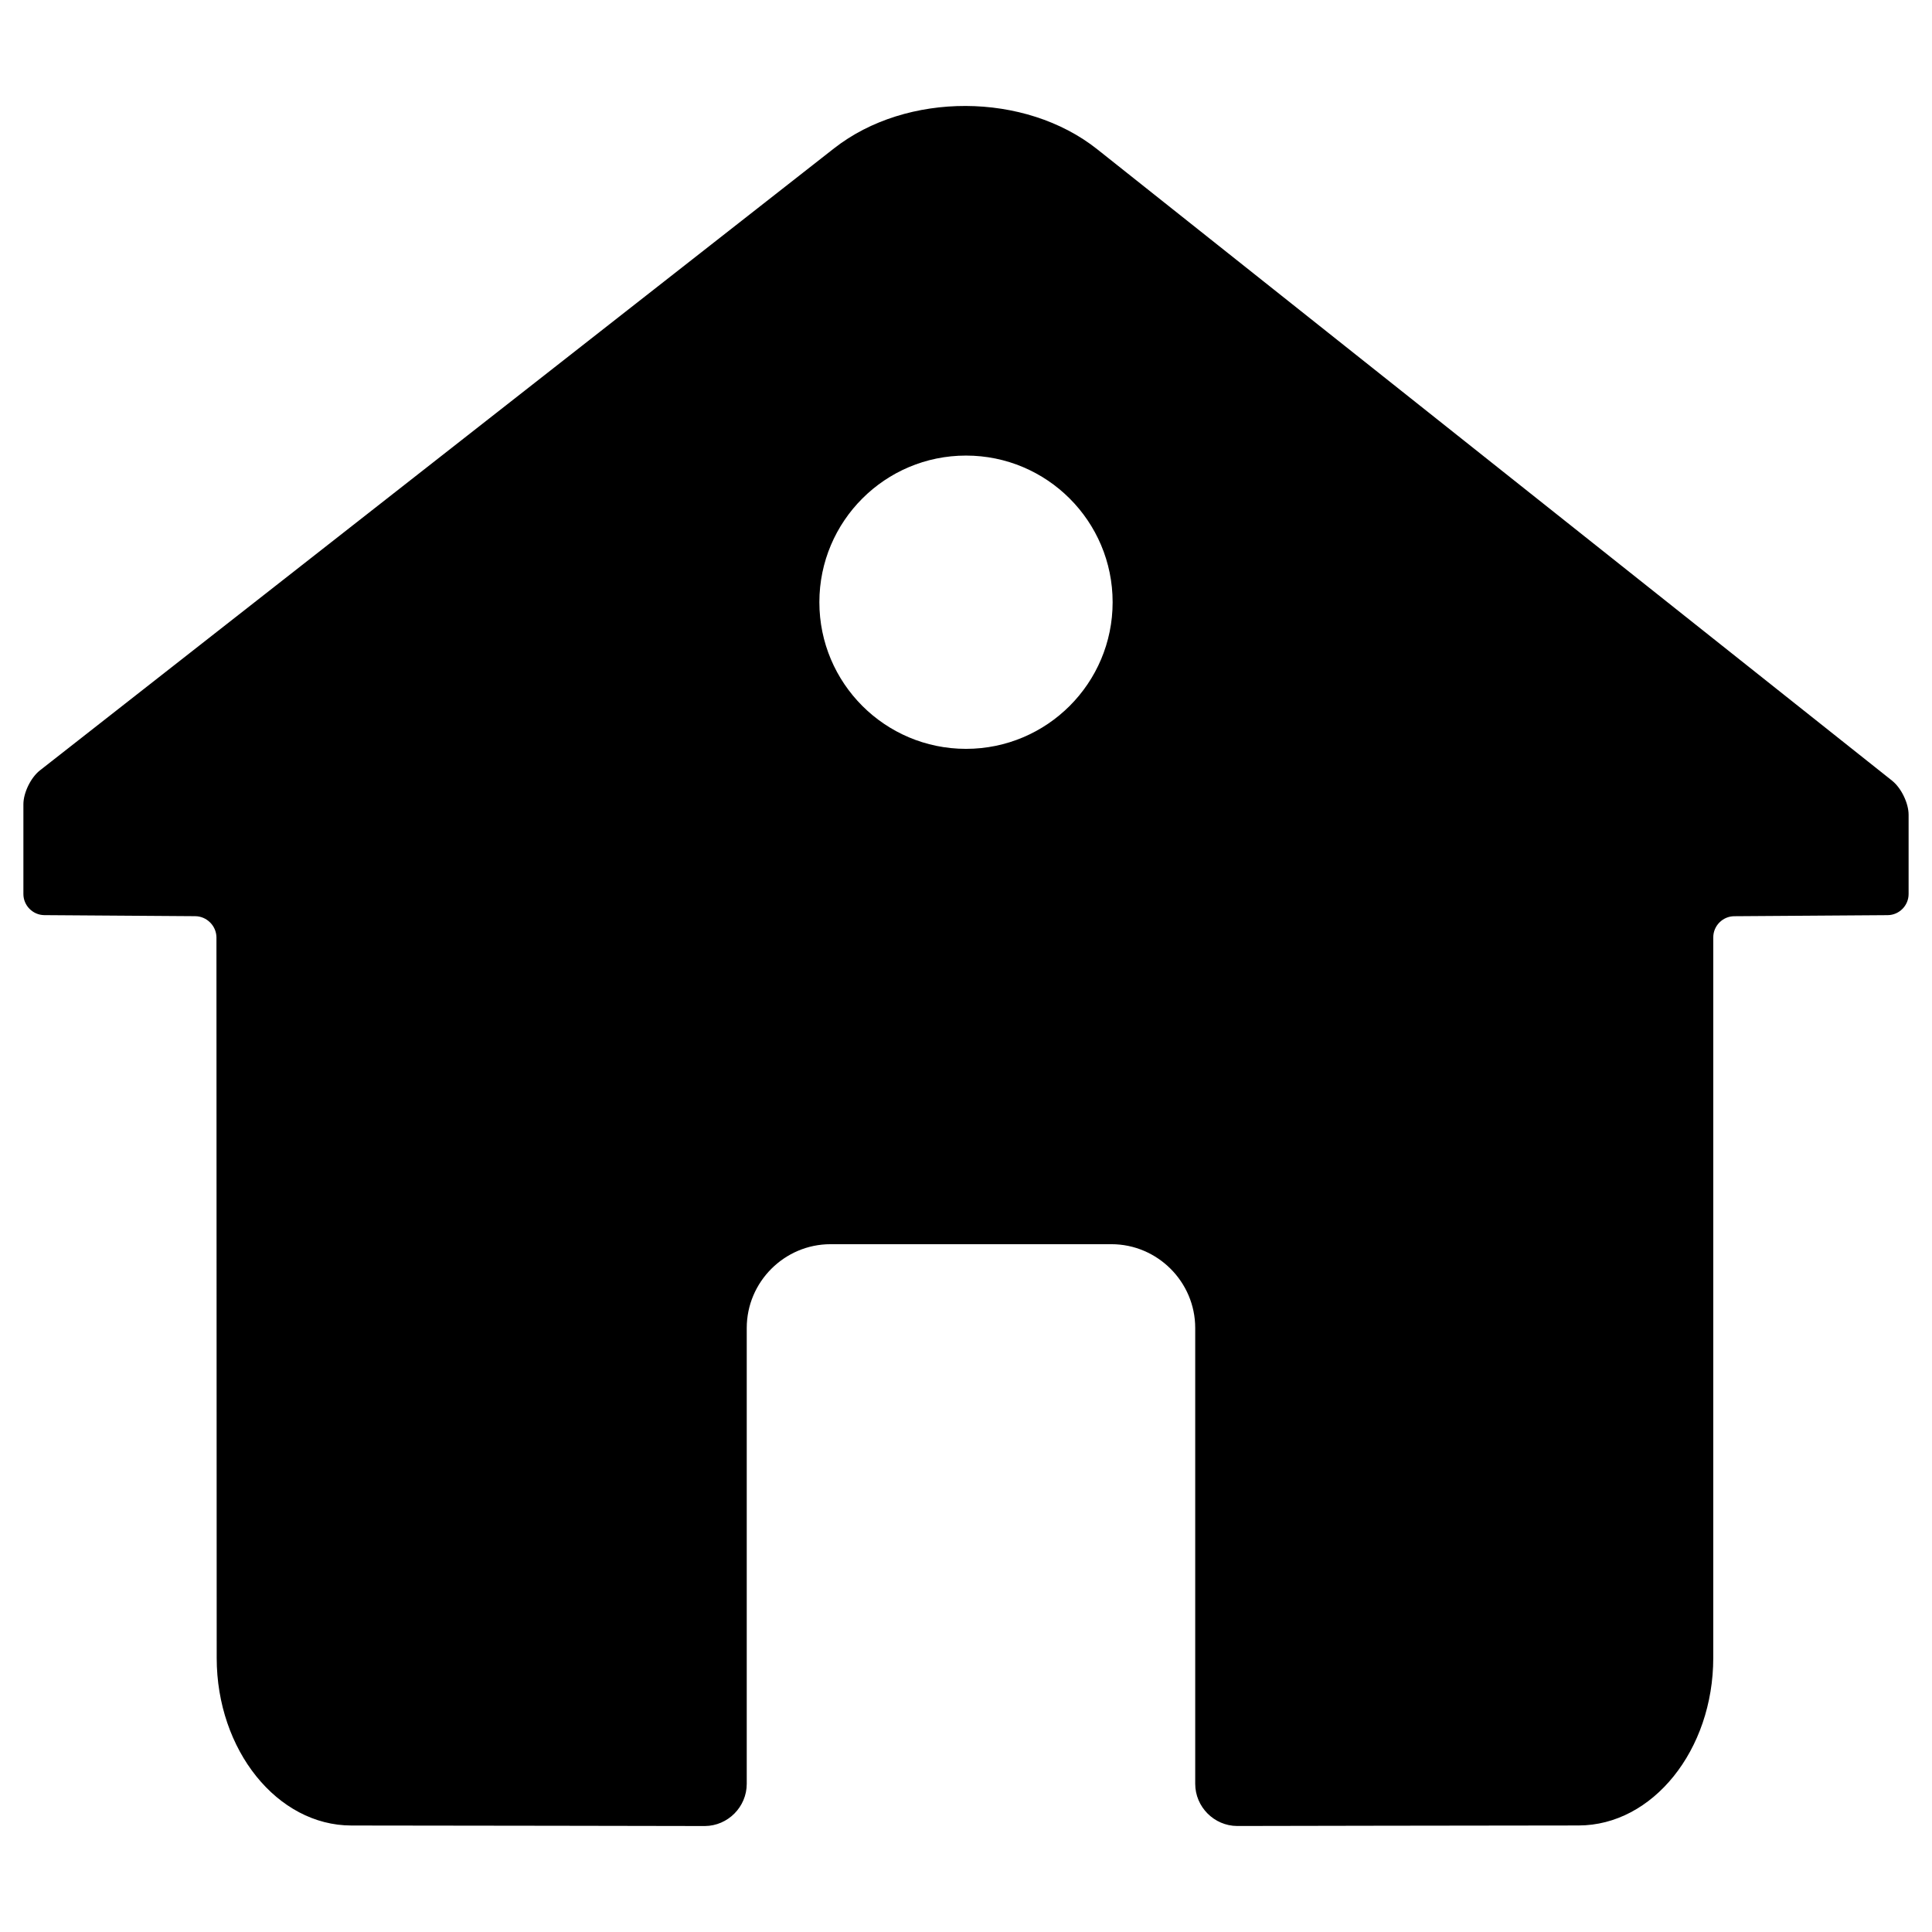 <?xml version="1.0" encoding="UTF-8" standalone="no"?>
<svg
   width="700pt"
   height="700pt"
   version="1.1"
   viewBox="0 0 700 700"
   id="svg151"
   sodipodi:docname="noun-home-445808.svg"
   inkscape:version="1.2.1 (9c6d41e410, 2022-07-14)"
   xmlns:inkscape="http://www.inkscape.org/namespaces/inkscape"
   xmlns:sodipodi="http://sodipodi.sourceforge.net/DTD/sodipodi-0.dtd"
   xmlns="http://www.w3.org/2000/svg"
   xmlns:svg="http://www.w3.org/2000/svg">
  <path d="M 685.586,282.889 397.535,54.071 C 371.386,33.3 328.496,33.146 302.205,53.743 L 14.452,279.14 c -3.286,2.573 -5.975,8.088 -5.975,12.261 v 32.525 c 0,4.173 3.418,7.612 7.596,7.644 l 54.649,0.38 c 4.178,0.032 7.644,3.471 7.702,7.644 l 0.09,261.099 c 0,33.396 21.959,60.723 48.823,60.723 26.847,0 128.046,0.19 128.046,0.19 8.347,-0.058 15.177,-6.936 15.177,-15.288 V 481.155 c 0,-16.699 13.661,-30.359 30.359,-30.359 h 101.77 c 16.699,0 30.359,13.661 30.359,30.359 v 165.149 c 0,8.352 6.83,15.23 15.177,15.288 0,0 96.846,-0.19 123.698,-0.19 26.862,0 48.823,-27.316 48.823,-60.723 l 0.005,-261.072 c 0,-4.173 3.418,-7.612 7.586,-7.644 l 55.599,-0.386 c 4.173,-0.032 7.586,-3.471 7.586,-7.644 V 295.208 c 0.011,-4.178 -2.673,-9.715 -5.938,-12.309 z m -335.586,-11.564 c -29.339,0 -53.127,-23.793 -53.127,-53.133 0,-29.33 23.788,-53.127 53.127,-53.127 29.339,0 53.127,23.793 53.127,53.127 0,29.345 -23.788,53.133 -53.127,53.133 z" />
</svg>
